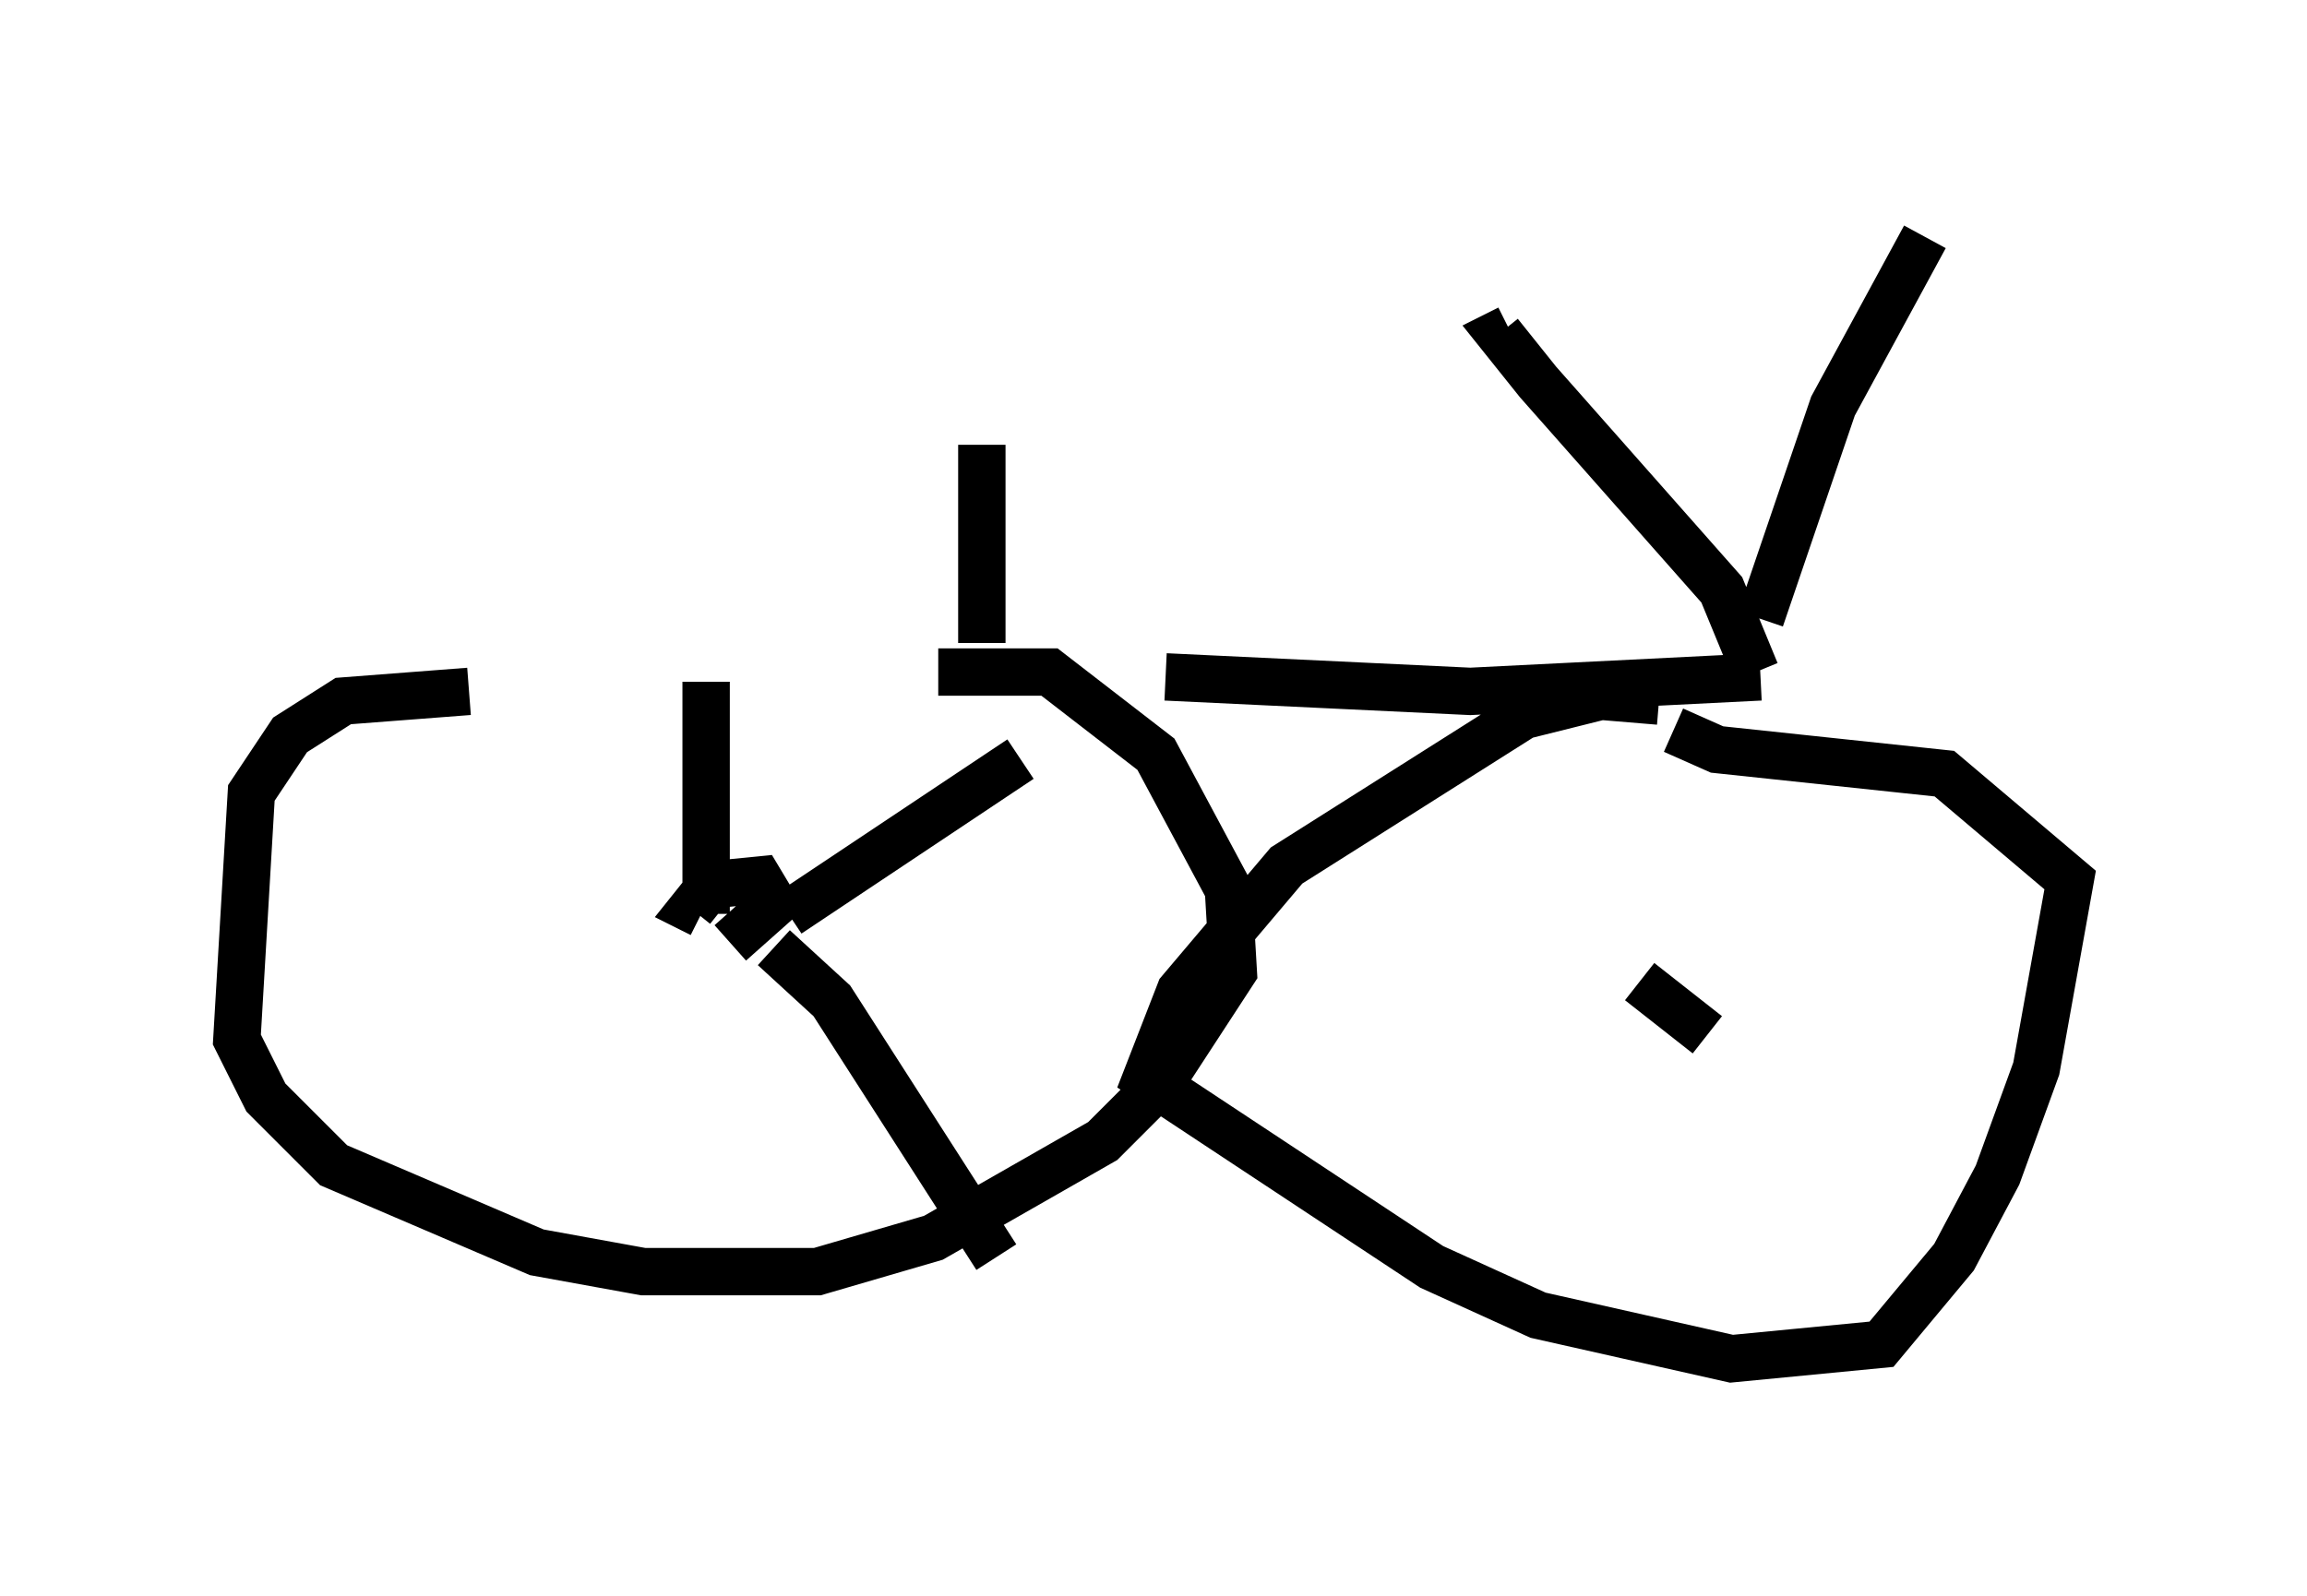 <?xml version="1.0" encoding="utf-8" ?>
<svg baseProfile="full" height="33.684" version="1.1" width="48.69" xmlns="http://www.w3.org/2000/svg" xmlns:ev="http://www.w3.org/2001/xml-events" xmlns:xlink="http://www.w3.org/1999/xlink"><defs /><rect fill="white" height="33.684" width="48.69" x="0" y="0" /><path d="M6.225, 14.392 m18.375, -0.102 l6.431, 0.306 6.125, -0.306 m-0.102, -0.102 l-0.715, -1.735 -3.879, -4.39 l-0.817, -1.021 0.204, -0.102 m5.308, 6.125 l1.531, -4.492 1.94, -3.573 m-30.727, 9.596 l-2.654, 0.204 -1.123, 0.715 l-0.817, 1.225 -0.306, 5.206 l0.613, 1.225 1.429, 1.429 l4.288, 1.838 2.246, 0.408 l3.675, 0.0 2.45, -0.715 l3.573, -2.042 1.225, -1.225 l1.531, -2.348 -0.102, -1.735 l-1.531, -2.858 -2.246, -1.735 l-2.348, 0.0 m15.211, 0.613 l-1.225, -0.102 -1.633, 0.408 l-5.002, 3.165 -2.246, 2.654 l-0.715, 1.838 6.023, 3.981 l2.246, 1.021 4.083, 0.919 l3.165, -0.306 1.531, -1.838 l0.919, -1.735 0.817, -2.246 l0.715, -3.981 -2.654, -2.246 l-4.798, -0.51 -0.919, -0.408 m-0.715, 5.308 l1.429, 1.123 m-0.102, 0.0 l0.0, 0.0 m-20.519, -1.94 l0.919, -0.817 -0.306, -0.51 l-1.021, 0.102 -0.408, 0.51 l0.204, 0.102 m0.102, 0.0 l0.0, -4.9 m1.735, 4.9 l4.9, -3.267 m-5.206, 3.981 l1.225, 1.123 3.471, 5.41 m-0.306, -12.965 l0.0, -4.185 " fill="none" stroke="black" stroke-width="1" /></svg>